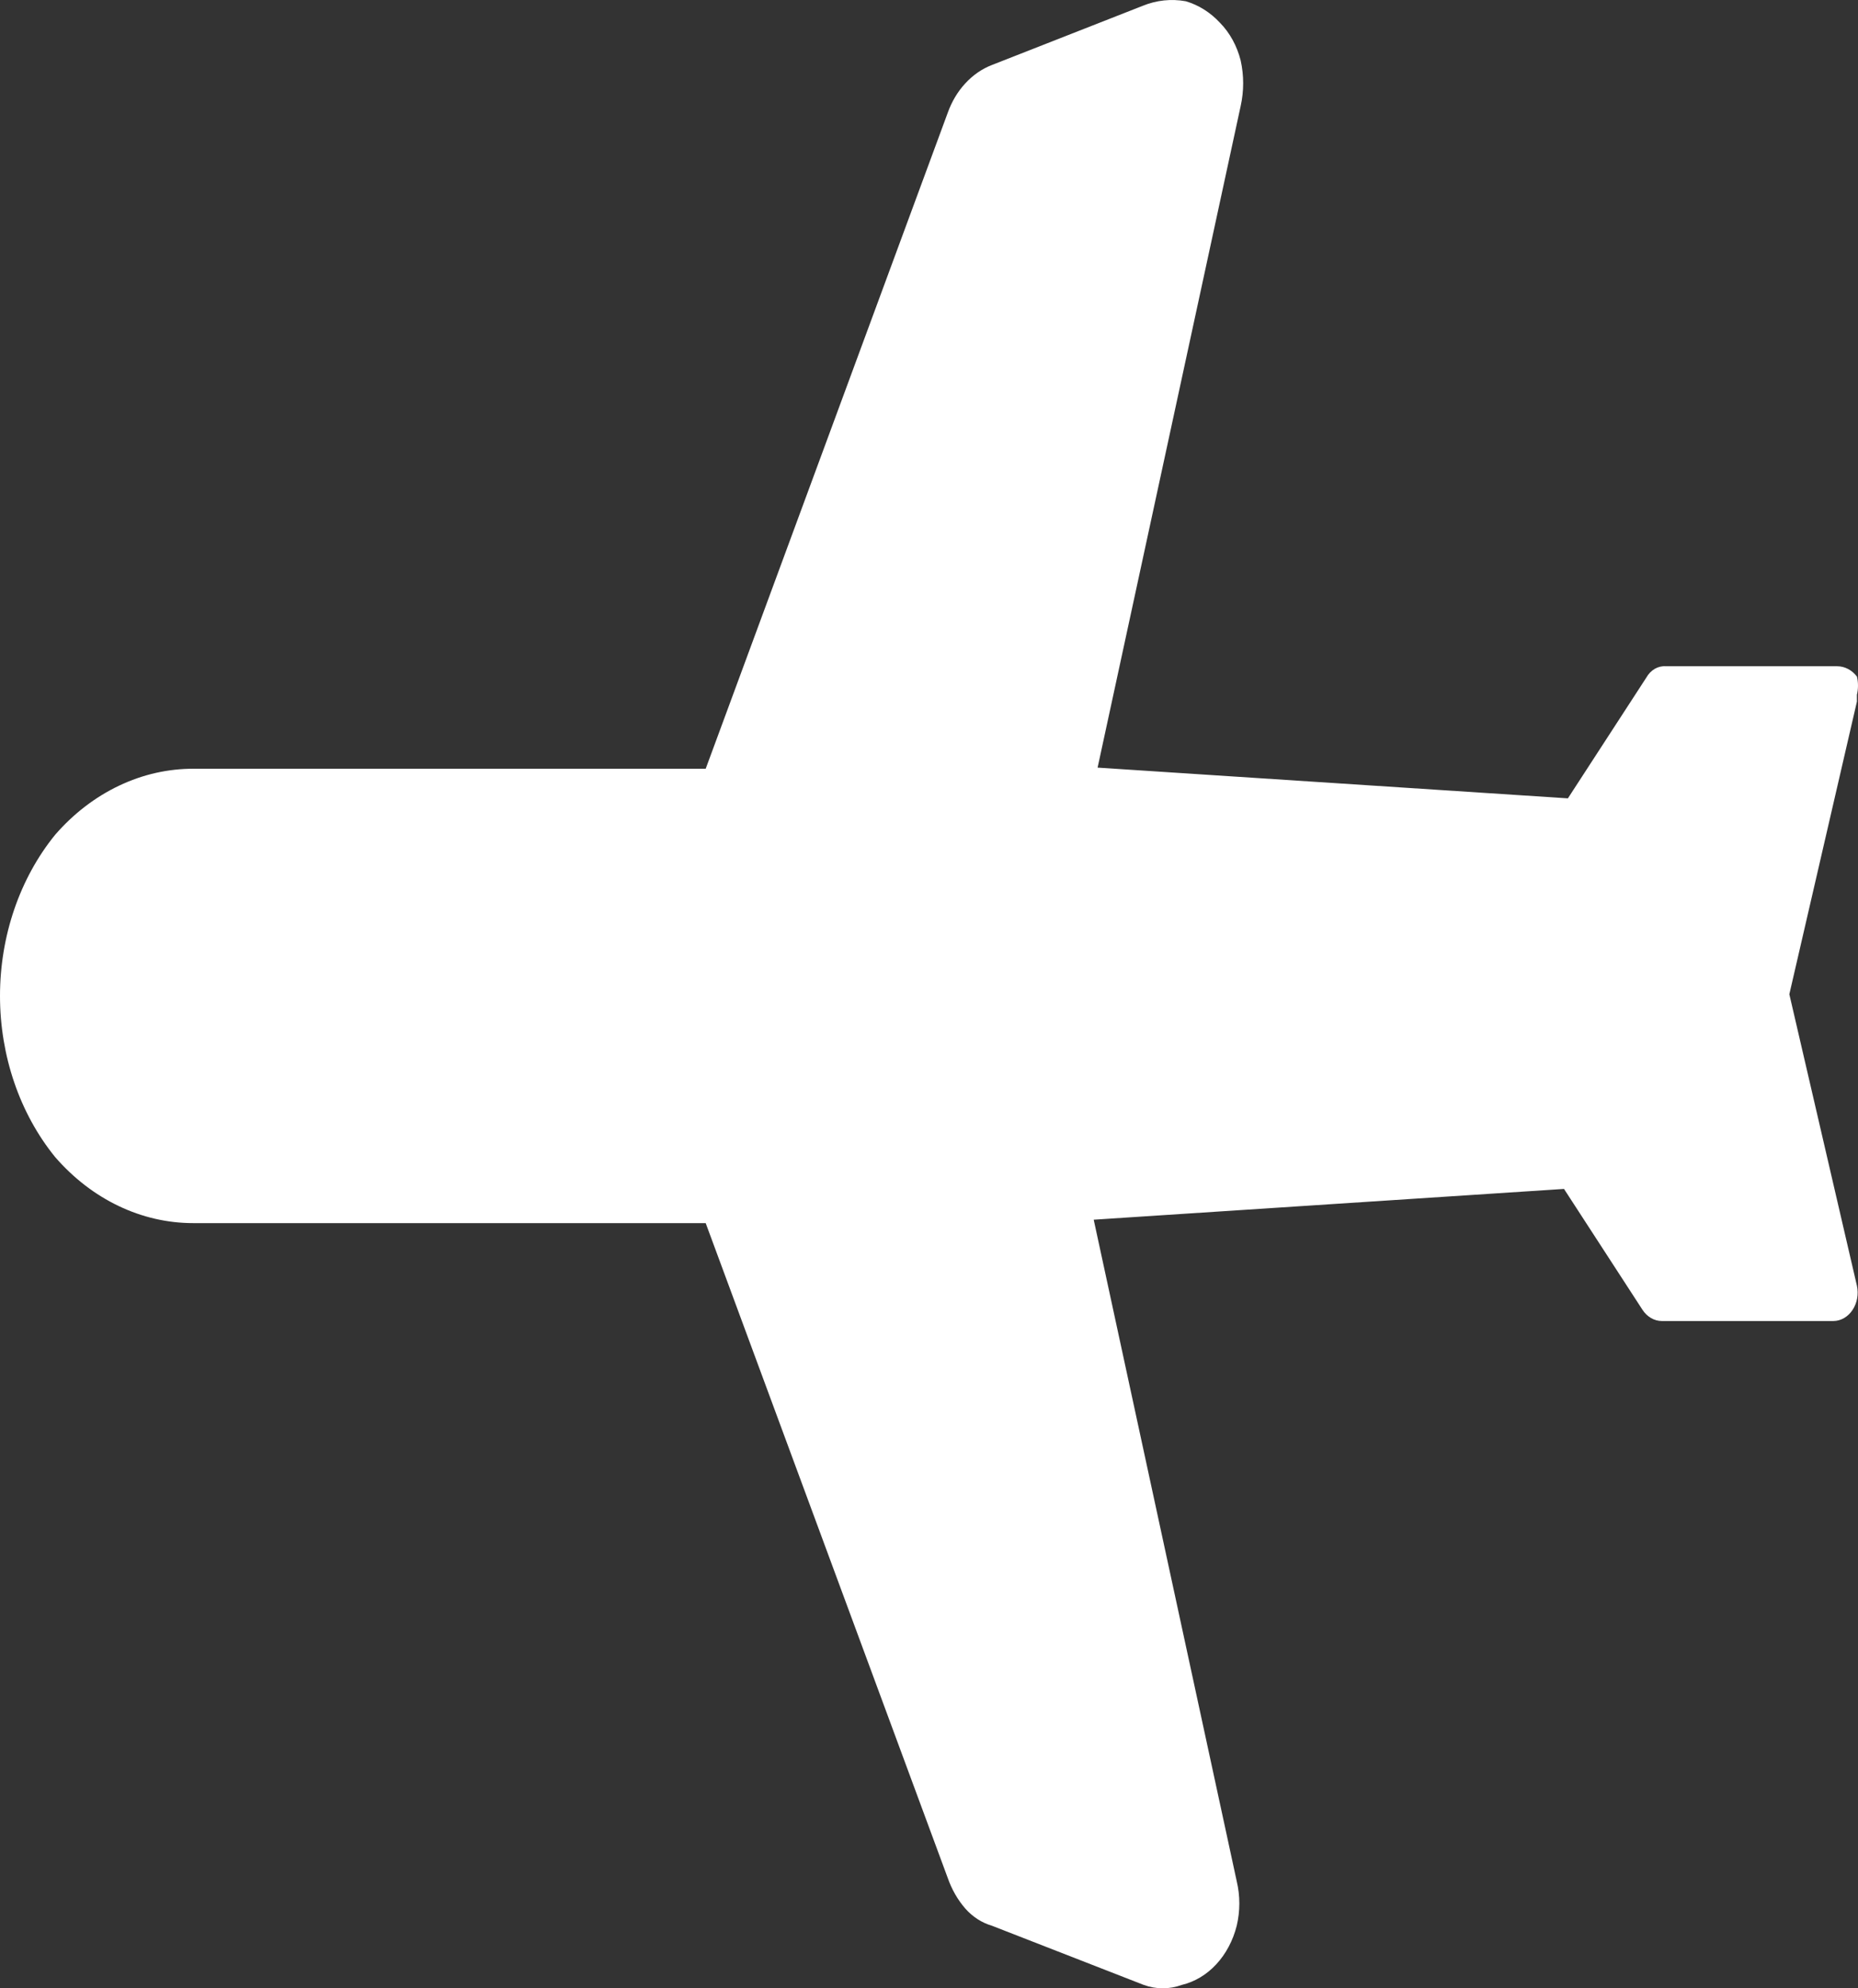 <svg width="43" height="46" viewBox="0 0 43 46" fill="none" xmlns="http://www.w3.org/2000/svg">
<rect x="0" y="0" width="43" height="46" fill="#333333" stroke="none"/>
<path d="M27.443 0.029C27.74 0.116 28.013 0.288 28.237 0.53C28.463 0.761 28.628 1.063 28.713 1.399C28.79 1.745 28.79 2.107 28.713 2.453L25.402 17.759L36.286 18.47L38.1 15.678C38.149 15.591 38.216 15.521 38.296 15.474C38.376 15.428 38.465 15.407 38.554 15.414H42.522C42.608 15.415 42.692 15.436 42.77 15.477C42.848 15.518 42.918 15.577 42.975 15.652C43.008 15.789 43.008 15.935 42.975 16.073V16.231L41.411 23.002L42.975 29.746C42.996 29.842 42.997 29.943 42.98 30.04C42.962 30.137 42.926 30.228 42.873 30.307C42.821 30.386 42.754 30.449 42.677 30.494C42.601 30.538 42.517 30.561 42.431 30.562H38.463C38.375 30.562 38.288 30.539 38.21 30.493C38.131 30.447 38.062 30.381 38.01 30.299L36.196 27.506L25.312 28.218L28.622 43.524C28.702 43.86 28.702 44.215 28.622 44.551C28.536 44.894 28.372 45.204 28.146 45.447C27.924 45.686 27.649 45.85 27.352 45.921C27.065 46.026 26.756 46.026 26.468 45.921L22.953 44.551C22.723 44.484 22.512 44.348 22.341 44.156C22.165 43.954 22.026 43.712 21.933 43.445L16.332 28.297H4.473C3.276 28.298 2.127 27.749 1.276 26.769C0.457 25.761 0 24.427 0 23.041C0 21.655 0.457 20.321 1.276 19.313C1.7 18.825 2.203 18.439 2.755 18.177C3.308 17.914 3.899 17.781 4.496 17.785H16.332L21.933 2.611C22.025 2.352 22.163 2.12 22.34 1.929C22.516 1.738 22.725 1.593 22.953 1.505L26.445 0.135C26.765 0.004 27.108 -0.032 27.443 0.029Z" fill="white"/>
</svg>

